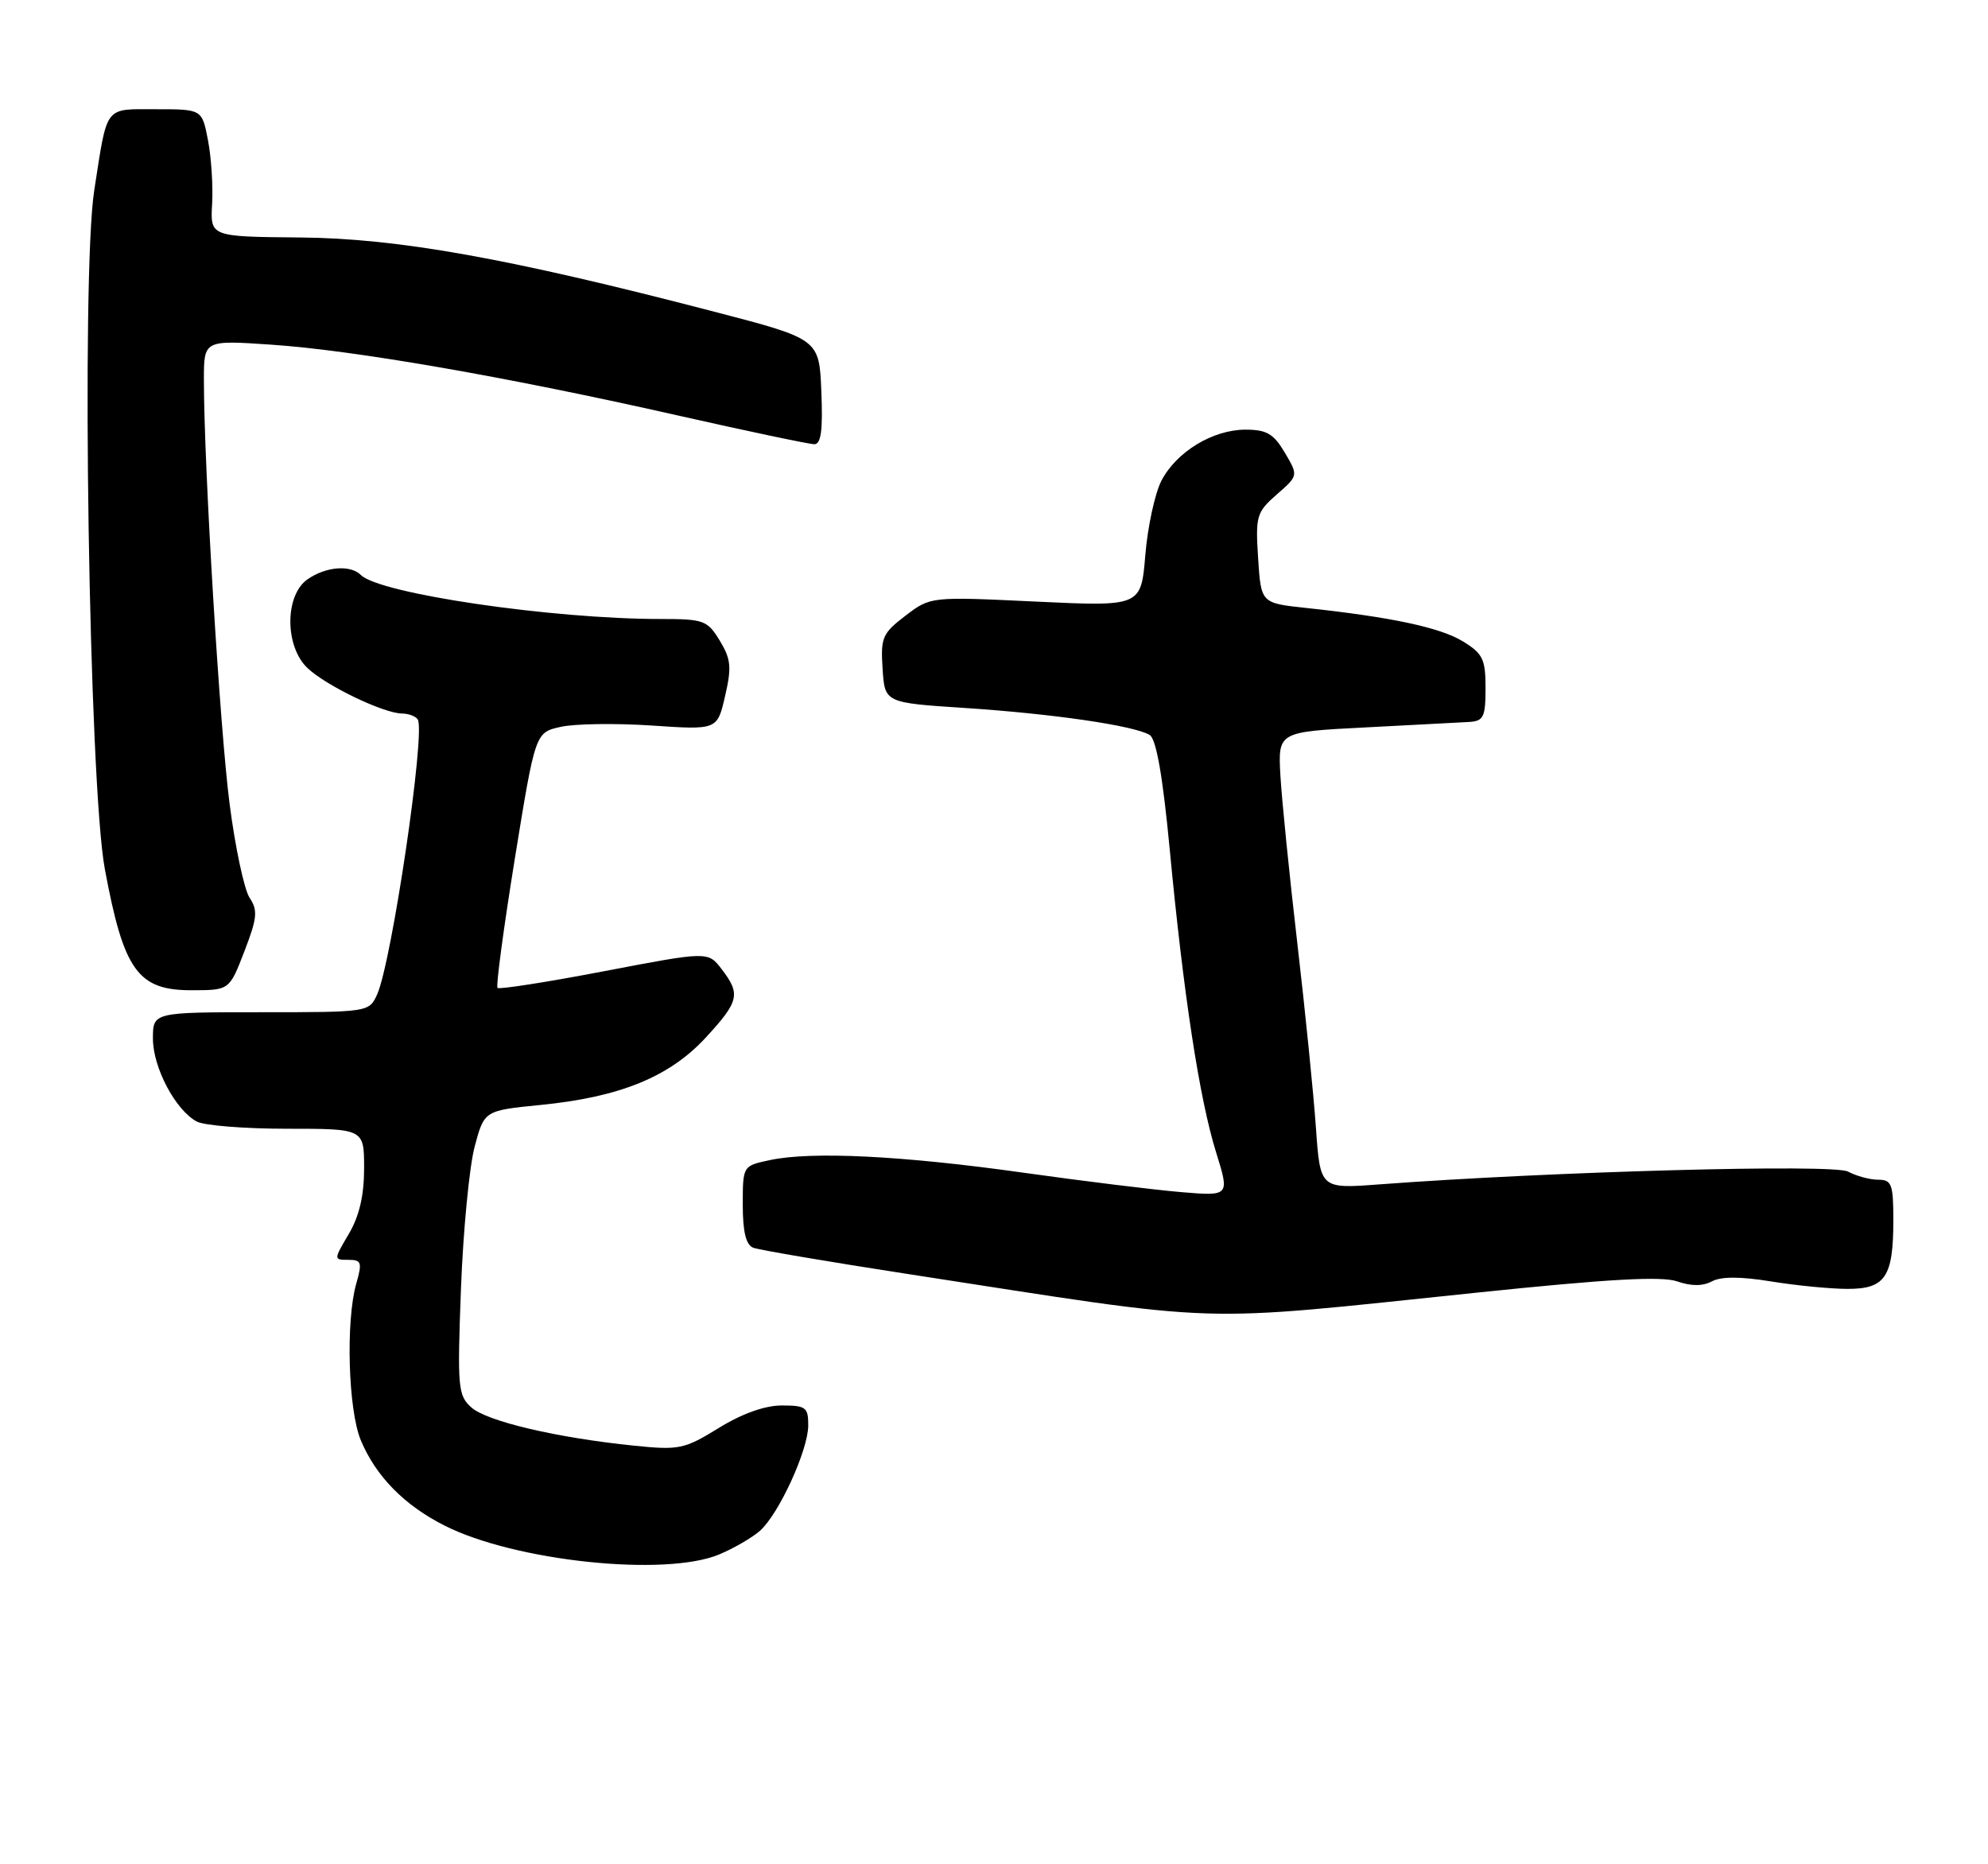 <?xml version="1.0" encoding="UTF-8" standalone="no"?>
<!DOCTYPE svg PUBLIC "-//W3C//DTD SVG 1.1//EN" "http://www.w3.org/Graphics/SVG/1.1/DTD/svg11.dtd" >
<svg xmlns="http://www.w3.org/2000/svg" xmlns:xlink="http://www.w3.org/1999/xlink" version="1.1" viewBox="0 0 273 256">
 <g >
 <path fill="currentColor"
d=" M 98.75 213.46 C 100.77 212.62 103.29 211.15 104.36 210.21 C 106.96 207.90 110.98 199.14 110.99 195.75 C 111.00 193.25 110.67 193.00 107.36 193.00 C 105.04 193.00 101.89 194.12 98.69 196.10 C 93.96 199.01 93.25 199.15 87.08 198.52 C 76.48 197.44 66.86 195.18 64.73 193.27 C 62.89 191.62 62.79 190.55 63.30 177.00 C 63.60 169.03 64.45 160.25 65.17 157.50 C 66.50 152.50 66.50 152.50 74.26 151.73 C 85.14 150.65 91.93 147.88 96.91 142.49 C 101.51 137.49 101.74 136.52 99.09 133.07 C 97.22 130.64 97.22 130.64 82.99 133.36 C 75.16 134.86 68.56 135.89 68.32 135.66 C 68.09 135.42 69.16 127.43 70.70 117.90 C 73.51 100.58 73.51 100.58 77.01 99.81 C 78.93 99.38 84.55 99.30 89.50 99.63 C 98.50 100.24 98.50 100.24 99.57 95.59 C 100.49 91.63 100.38 90.51 98.84 87.97 C 97.14 85.18 96.65 85.00 90.69 85.00 C 75.78 85.00 52.12 81.52 49.56 78.96 C 48.12 77.52 44.73 77.80 42.22 79.56 C 39.08 81.76 39.09 88.80 42.25 91.76 C 44.82 94.18 52.67 97.95 55.19 97.98 C 56.12 97.99 57.10 98.36 57.37 98.80 C 58.46 100.56 53.78 132.20 51.78 136.58 C 50.69 138.98 50.56 139.00 35.84 139.00 C 21.00 139.00 21.00 139.00 21.00 142.63 C 21.00 146.59 24.10 152.45 27.02 154.01 C 28.04 154.56 33.62 155.00 39.43 155.00 C 50.00 155.00 50.00 155.00 50.00 160.44 C 50.00 164.17 49.34 167.00 47.90 169.44 C 45.81 172.99 45.81 173.00 47.83 173.00 C 49.64 173.00 49.76 173.35 48.93 176.24 C 47.46 181.37 47.81 193.62 49.55 197.78 C 51.61 202.71 55.50 206.68 61.00 209.47 C 70.66 214.38 91.32 216.56 98.75 213.46 Z  M 202.96 177.49 C 220.85 175.63 228.19 175.22 230.31 175.96 C 232.25 176.63 233.82 176.63 235.08 175.96 C 236.34 175.28 239.02 175.28 243.23 175.97 C 246.68 176.53 251.40 176.99 253.71 176.99 C 258.90 177.00 260.00 175.35 260.00 167.57 C 260.00 162.61 259.77 162.00 257.93 162.00 C 256.80 162.00 254.93 161.50 253.77 160.88 C 251.78 159.81 212.97 160.87 189.40 162.64 C 181.30 163.25 181.30 163.25 180.71 154.88 C 180.39 150.27 179.24 138.85 178.15 129.50 C 177.06 120.15 176.02 109.80 175.83 106.50 C 175.50 100.50 175.50 100.50 187.50 99.89 C 194.10 99.55 200.51 99.21 201.75 99.14 C 203.73 99.02 204.00 98.46 204.00 94.49 C 204.00 90.50 203.63 89.75 200.87 88.06 C 197.74 86.16 191.01 84.73 179.33 83.48 C 173.17 82.82 173.17 82.82 172.77 76.66 C 172.40 70.86 172.54 70.35 175.33 67.90 C 178.30 65.31 178.30 65.31 176.43 62.15 C 174.90 59.56 173.94 59.00 171.03 59.00 C 166.53 59.01 161.55 62.04 159.48 66.03 C 158.60 67.75 157.60 72.33 157.28 76.22 C 156.69 83.29 156.69 83.29 142.24 82.61 C 127.79 81.92 127.79 81.92 124.34 84.55 C 121.17 86.97 120.92 87.55 121.20 91.84 C 121.50 96.50 121.50 96.50 132.50 97.22 C 144.59 98.01 155.81 99.65 157.88 100.93 C 158.78 101.48 159.68 106.59 160.63 116.63 C 162.52 136.56 164.71 150.89 166.99 158.21 C 168.87 164.26 168.87 164.26 162.19 163.70 C 158.51 163.39 148.75 162.19 140.50 161.03 C 123.96 158.70 111.49 158.08 105.75 159.30 C 102.00 160.09 102.00 160.09 102.00 165.44 C 102.00 169.17 102.44 170.95 103.44 171.34 C 104.23 171.64 113.79 173.27 124.69 174.95 C 169.36 181.84 163.00 181.63 202.96 177.49 Z  M 33.56 130.64 C 35.32 126.07 35.43 125.02 34.28 123.29 C 33.54 122.18 32.30 116.37 31.53 110.39 C 30.19 100.08 28.00 63.93 28.00 52.15 C 28.00 46.70 28.00 46.70 37.25 47.33 C 48.60 48.09 69.78 51.78 93.03 57.04 C 102.68 59.22 111.14 61.00 111.83 61.00 C 112.75 61.00 113.01 59.07 112.79 53.77 C 112.50 46.55 112.50 46.55 98.00 42.78 C 69.84 35.45 54.61 32.72 41.18 32.61 C 28.87 32.50 28.87 32.50 29.13 28.00 C 29.27 25.52 29.01 21.59 28.56 19.25 C 27.74 15.00 27.74 15.00 21.44 15.00 C 14.25 15.00 14.78 14.31 12.94 26.15 C 11.13 37.85 12.22 107.63 14.40 119.36 C 17.00 133.33 18.93 136.01 26.40 135.98 C 31.50 135.97 31.50 135.97 33.56 130.64 Z "/>
</g>
</svg>